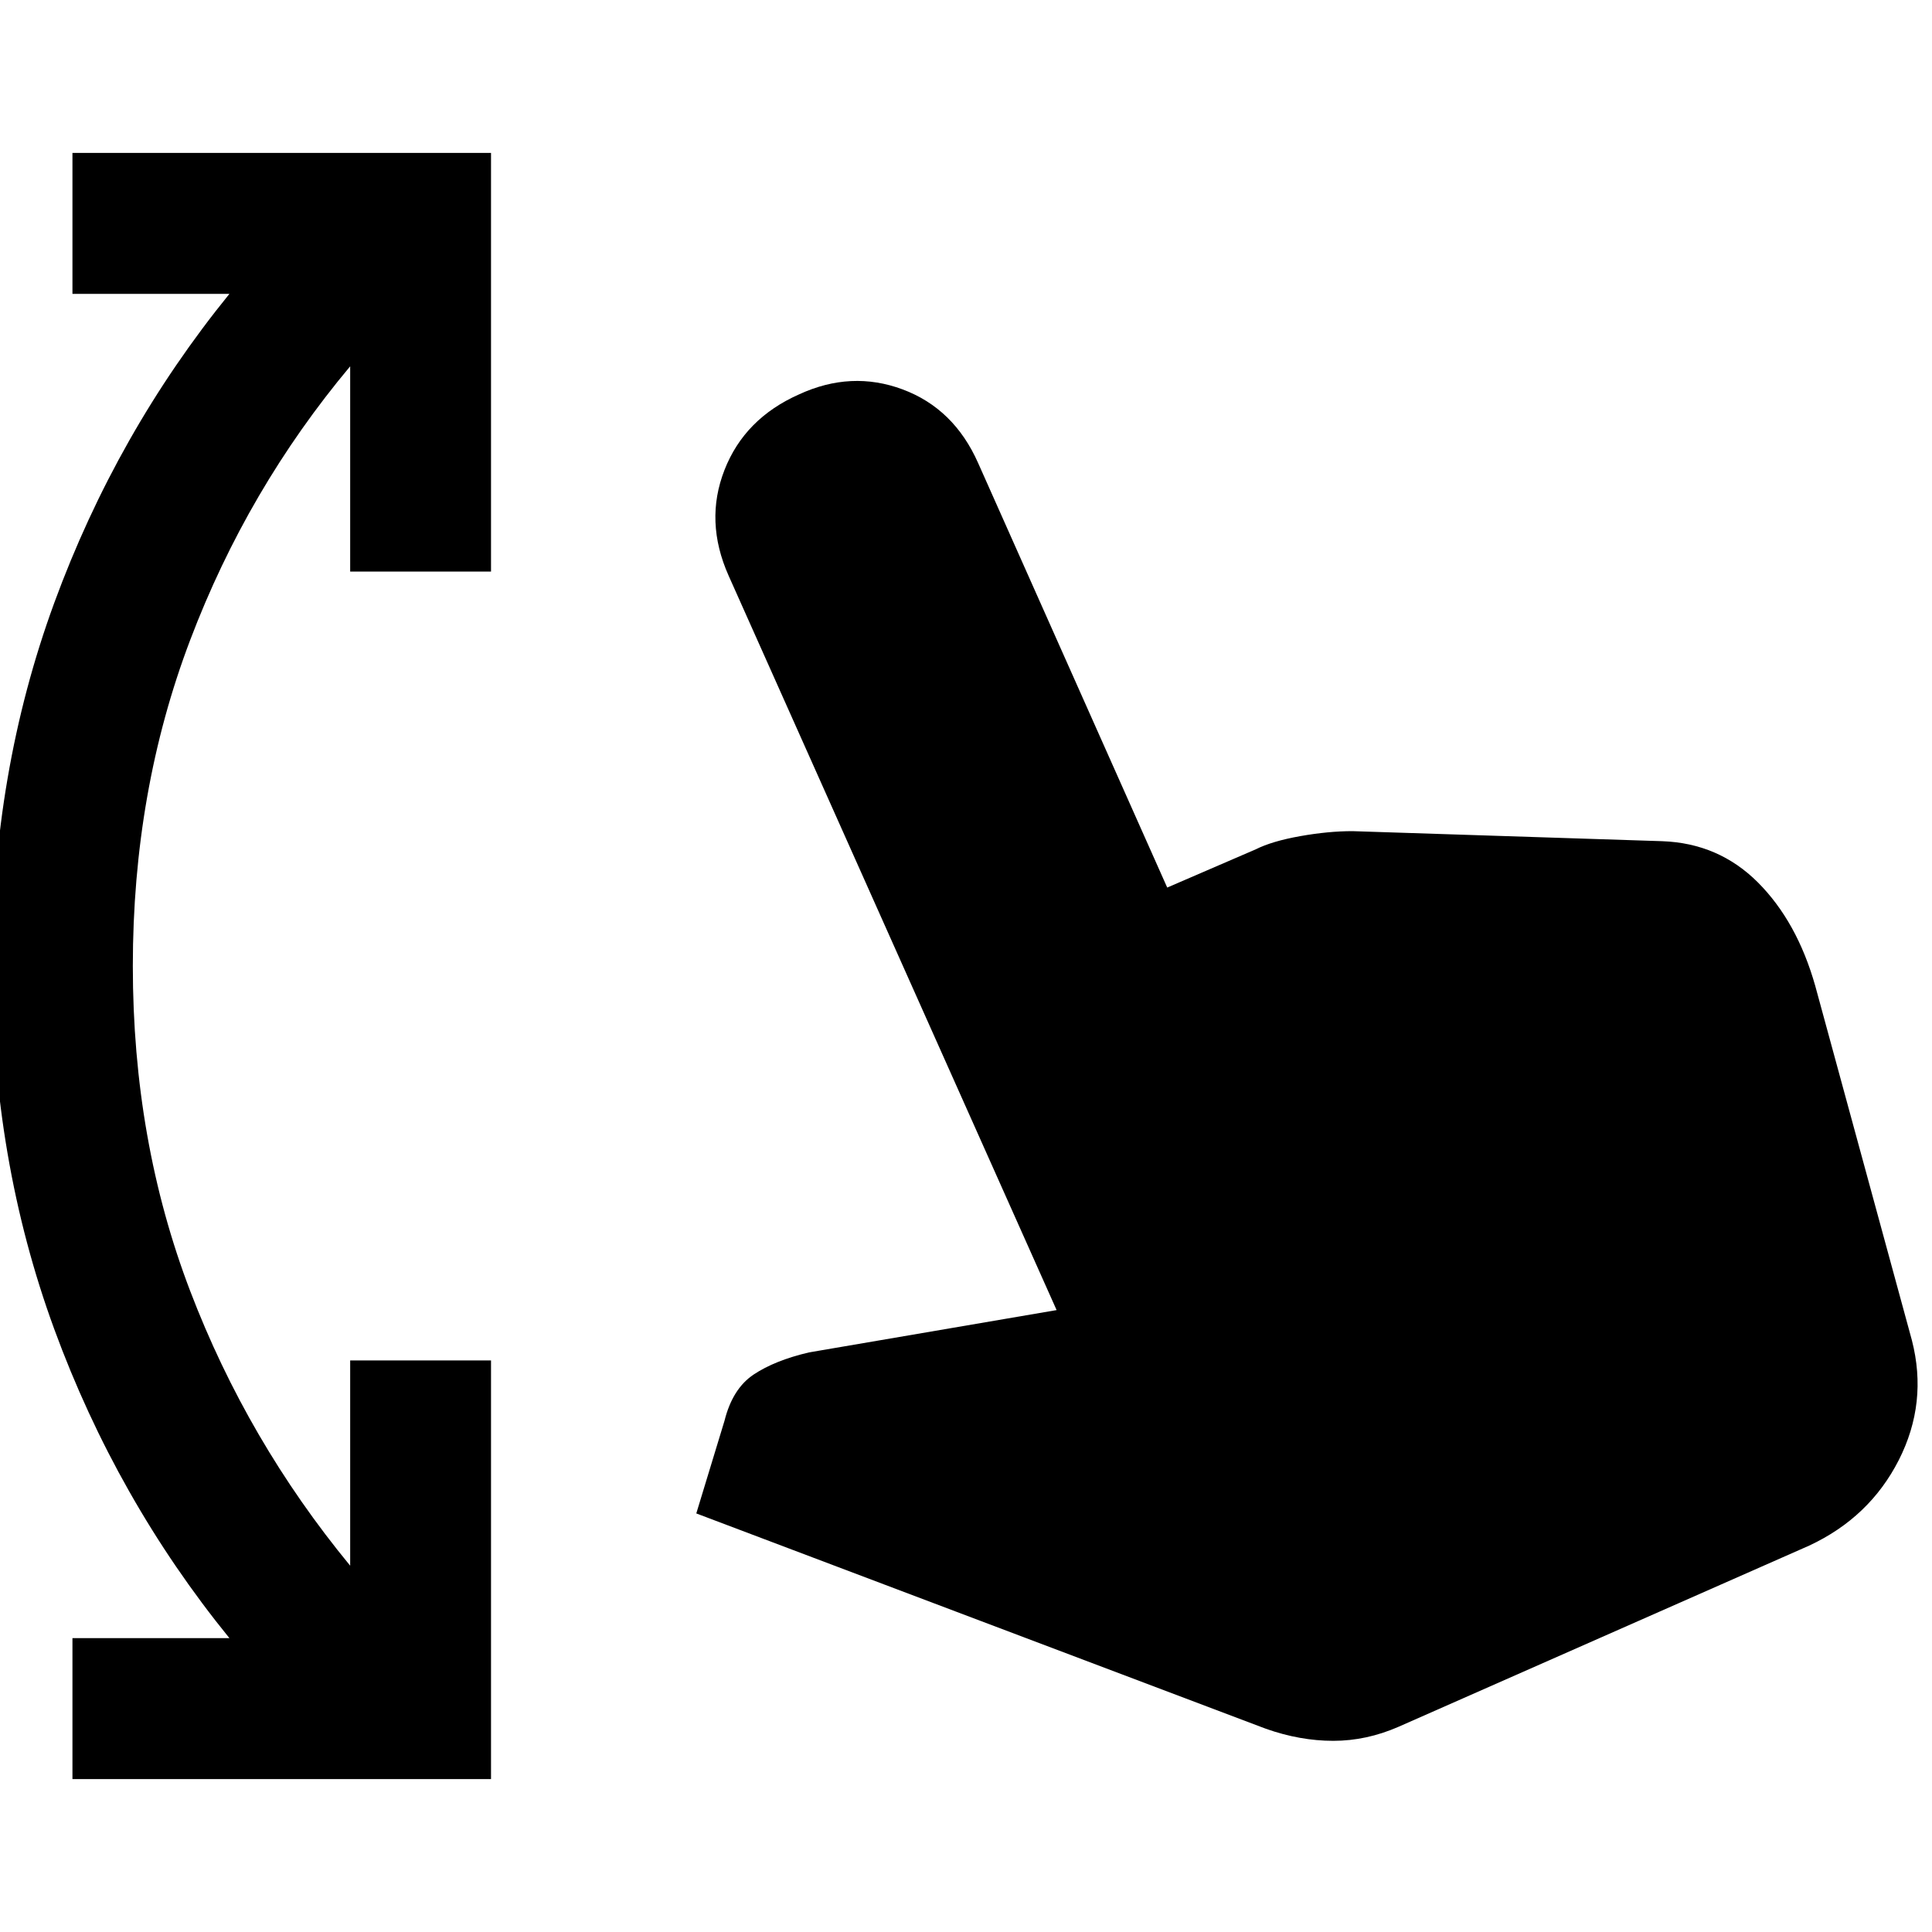 <svg xmlns="http://www.w3.org/2000/svg" viewBox="0 0 20 20"><path d="M.75 18.417v-1.459h1.625Q1.208 15.521.562 13.76-.083 12-.083 10q0-2 .645-3.76.646-1.761 1.813-3.198H.75V1.583h4.333v4.334H3.625V3.792q-1.063 1.27-1.656 2.833Q1.375 8.188 1.375 10t.594 3.365q.593 1.552 1.656 2.843v-2.125h1.458v4.334Zm12.354-.521-5.896-2.229.292-.959q.083-.333.302-.479.219-.146.573-.229l2.563-.438-3.396-7.604q-.25-.562-.042-1.093.208-.532.771-.782.541-.25 1.073-.052.531.198.781.761l1.958 4.396.917-.396q.167-.084.458-.136.292-.052.542-.052l3.208.104q.584.021.99.427.406.407.594 1.073l1 3.667q.166.646-.136 1.24-.302.593-.927.885l-4.25 1.875q-.333.146-.677.146-.344 0-.698-.125Z"/></svg>
